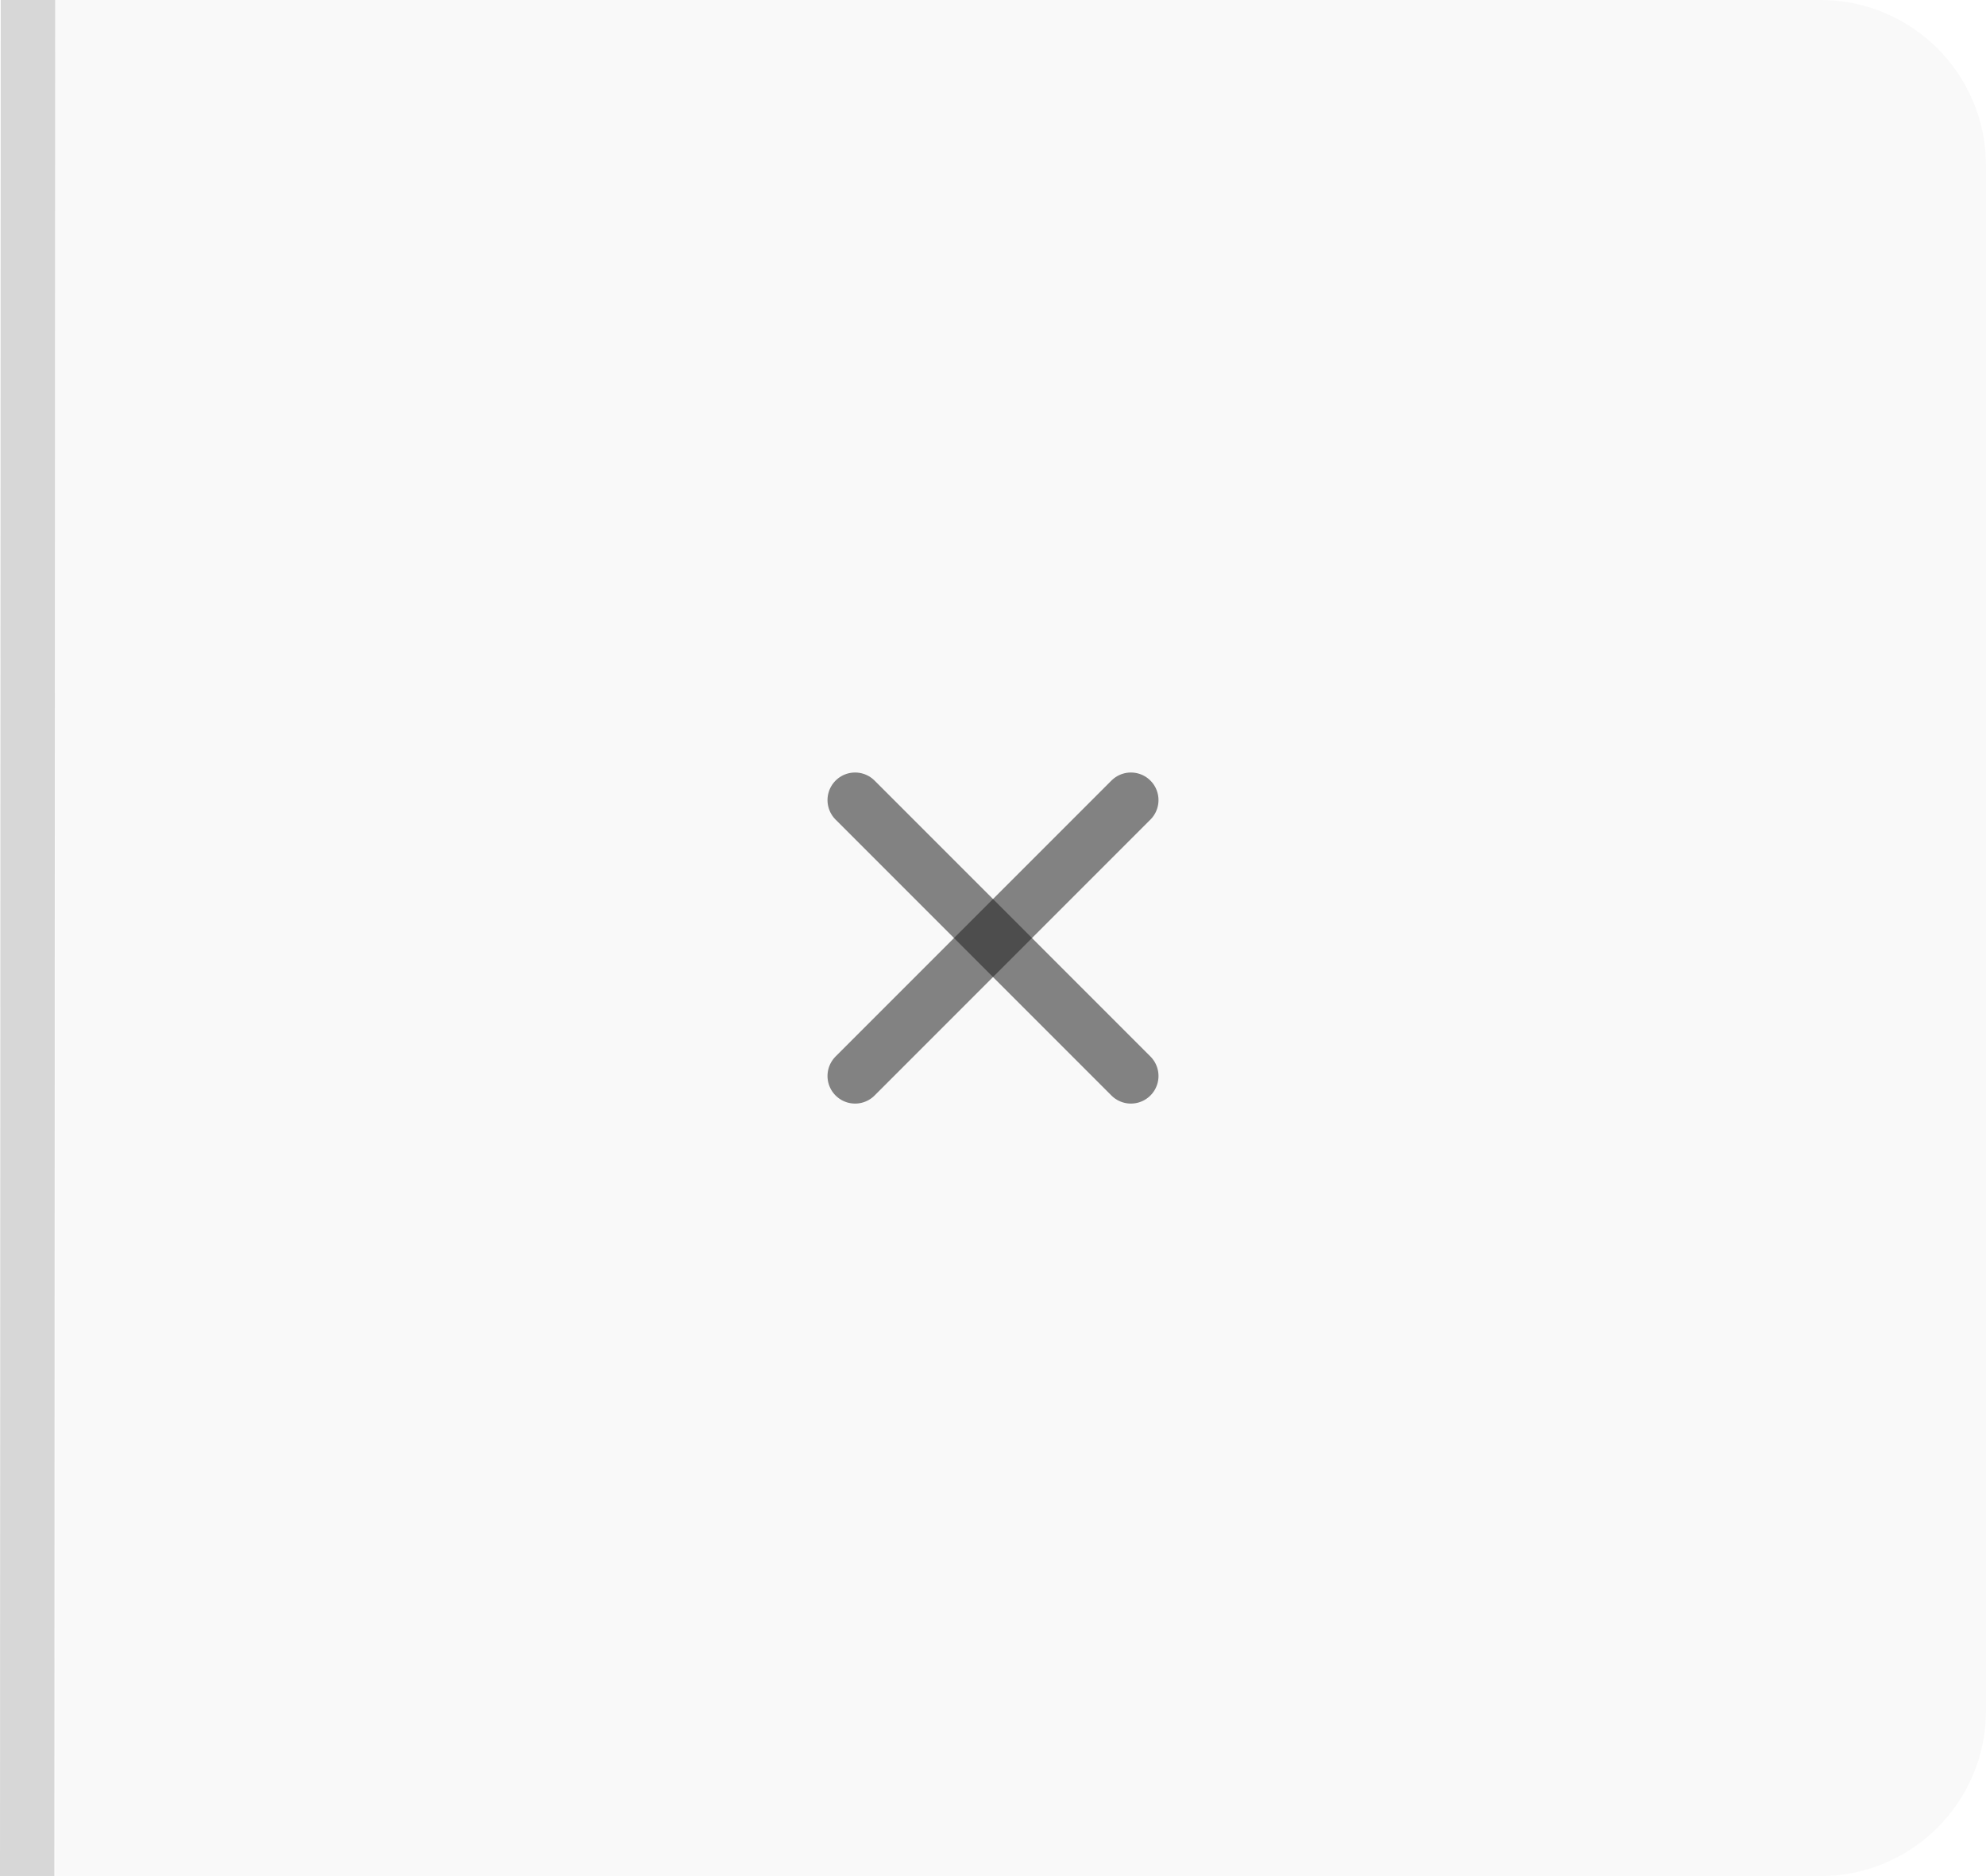<svg width="36" height="34" viewBox="0 0 36 34" fill="none" xmlns="http://www.w3.org/2000/svg">
<path d="M1 0H33C34.657 0 36 1.343 36 3V31C36 32.657 34.657 34 33 34H1V0Z" fill="#222222" fill-opacity="0.03"/>
<path fill-rule="evenodd" clip-rule="evenodd" d="M1 0L0.986 34L-0 34L0.013 0L1 0Z" fill="#222222" fill-opacity="0.18"/>
<path d="M20.5 14.5L15.5 19.5" stroke="#222222" stroke-opacity="0.55" stroke-linecap="round"/>
<path d="M15.5 14.5L20.5 19.5" stroke="#222222" stroke-opacity="0.55" stroke-linecap="round"/>
</svg>
